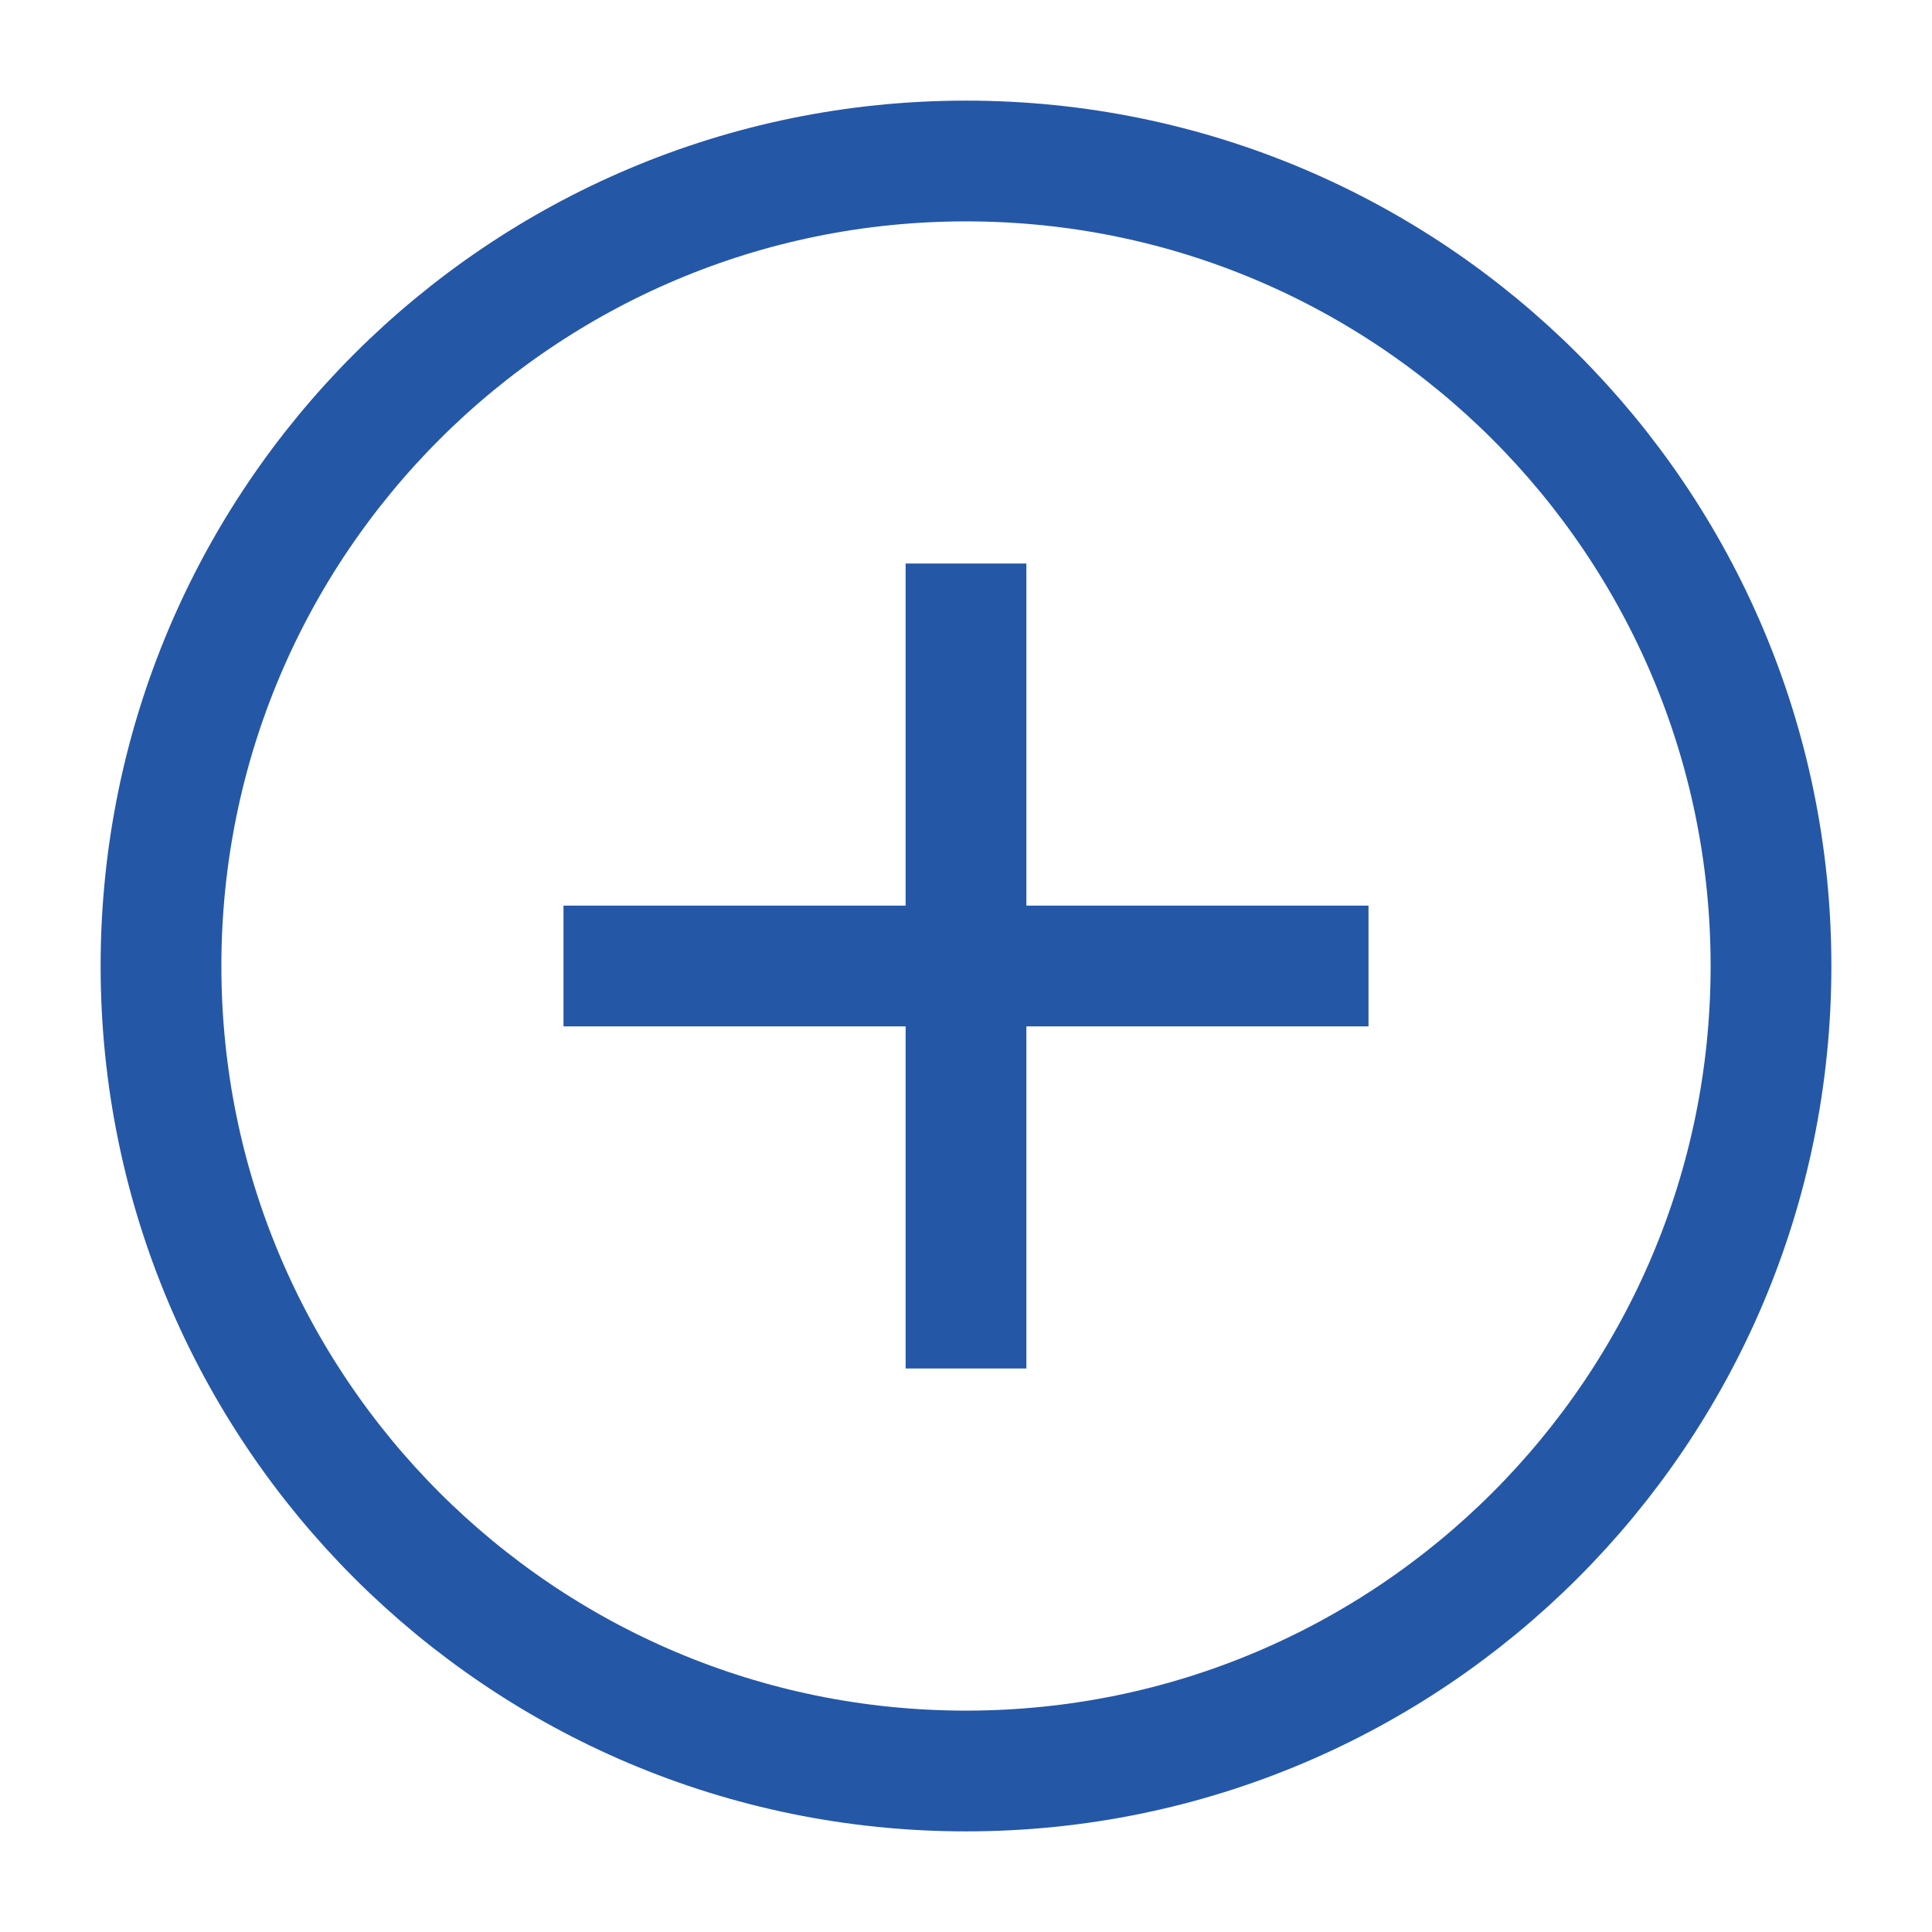 <svg width="24" height="24" viewBox="0 0 24 24" fill="none" xmlns="http://www.w3.org/2000/svg">
<path d="M12 7V17M17 12H7" stroke="#2557A7" stroke-width="1.5" stroke-linejoin="round"/>
<path d="M22 12C22 6.477 17.523 2 12 2C6.477 2 2 6.477 2 12C2 17.523 6.477 22 12 22C17.523 22 22 17.523 22 12Z" stroke="#2557A7" stroke-width="1.5" stroke-linejoin="round"/>
</svg>
